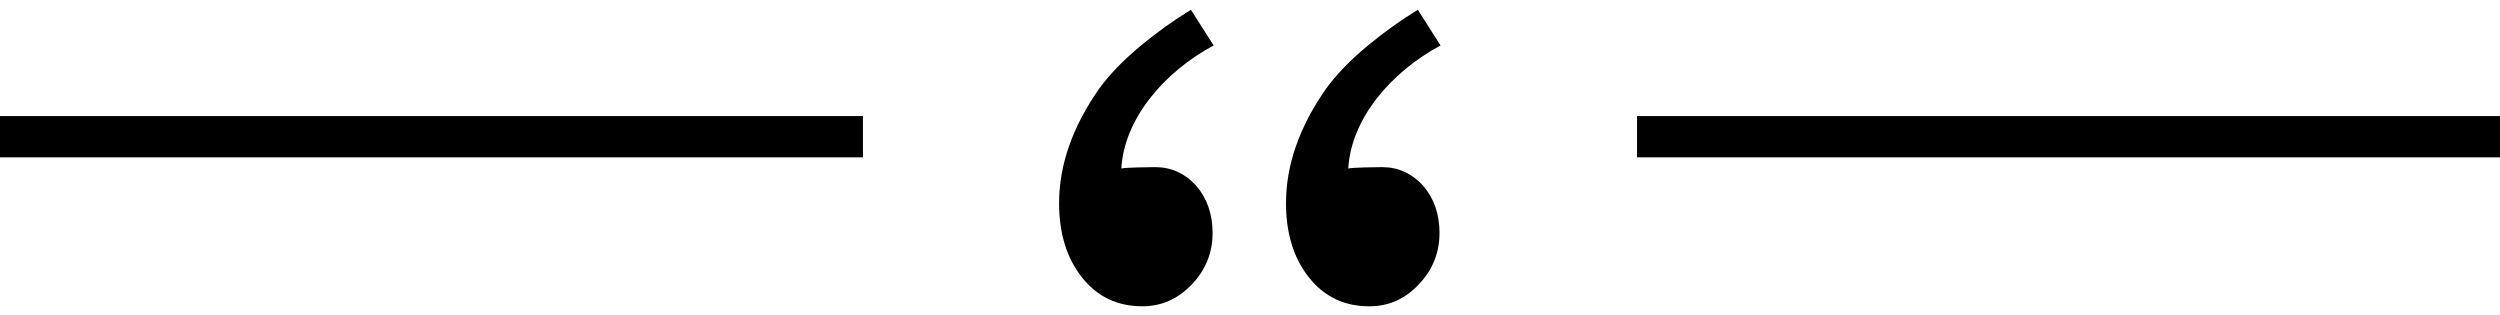 <svg xmlns="http://www.w3.org/2000/svg" xmlns:xlink="http://www.w3.org/1999/xlink" x="0px" y="0px"
	 viewBox="0 0 715 90" style="enable-background:new 0 0 715 90;" xml:space="preserve">
<g>
	<path d="M391.6,87.6c-7.1,0-12.8-2.7-17.2-8.2c-4.4-5.5-6.6-12.6-6.6-21.3c0-10.9,3.8-21.8,11.5-32.8c3-4.1,6.9-8.1,11.7-12.1
		c4.8-4,9.6-7.4,14.5-10.4l6.5,10.2c-14.2,7.6-25.6,21-26.4,35.2c0.8-0.3,8-0.4,9.7-0.4c4.6,0,8.5,1.8,11.7,5.3
		c3.1,3.6,4.7,8.1,4.7,13.5c0,5.7-2,10.6-5.9,14.7C401.8,85.6,397.1,87.6,391.6,87.6z M326.7,87.6c-7.1,0-12.8-2.7-17.2-8.2
		c-4.4-5.5-6.6-12.6-6.6-21.3c0-10.9,3.8-21.8,11.5-32.8c3-4.1,6.9-8.1,11.7-12.1c4.8-4,9.6-7.4,14.5-10.4l6.5,10.2
		c-14.2,7.6-25.6,21-26.4,35.2c0.8-0.3,8-0.4,9.7-0.4c4.6,0,8.5,1.8,11.7,5.3c3.1,3.6,4.7,8.1,4.7,13.5c0,5.7-2,10.6-5.9,14.7
		C336.8,85.6,332.1,87.6,326.7,87.6z"/>
</g>
<g>
	<path d="M246.8,33.2V45H0V33.2H246.8z"/>
</g>
<g>
	<path d="M715,33.2V45H468.2V33.2H715z"/>
</g>
</svg>
